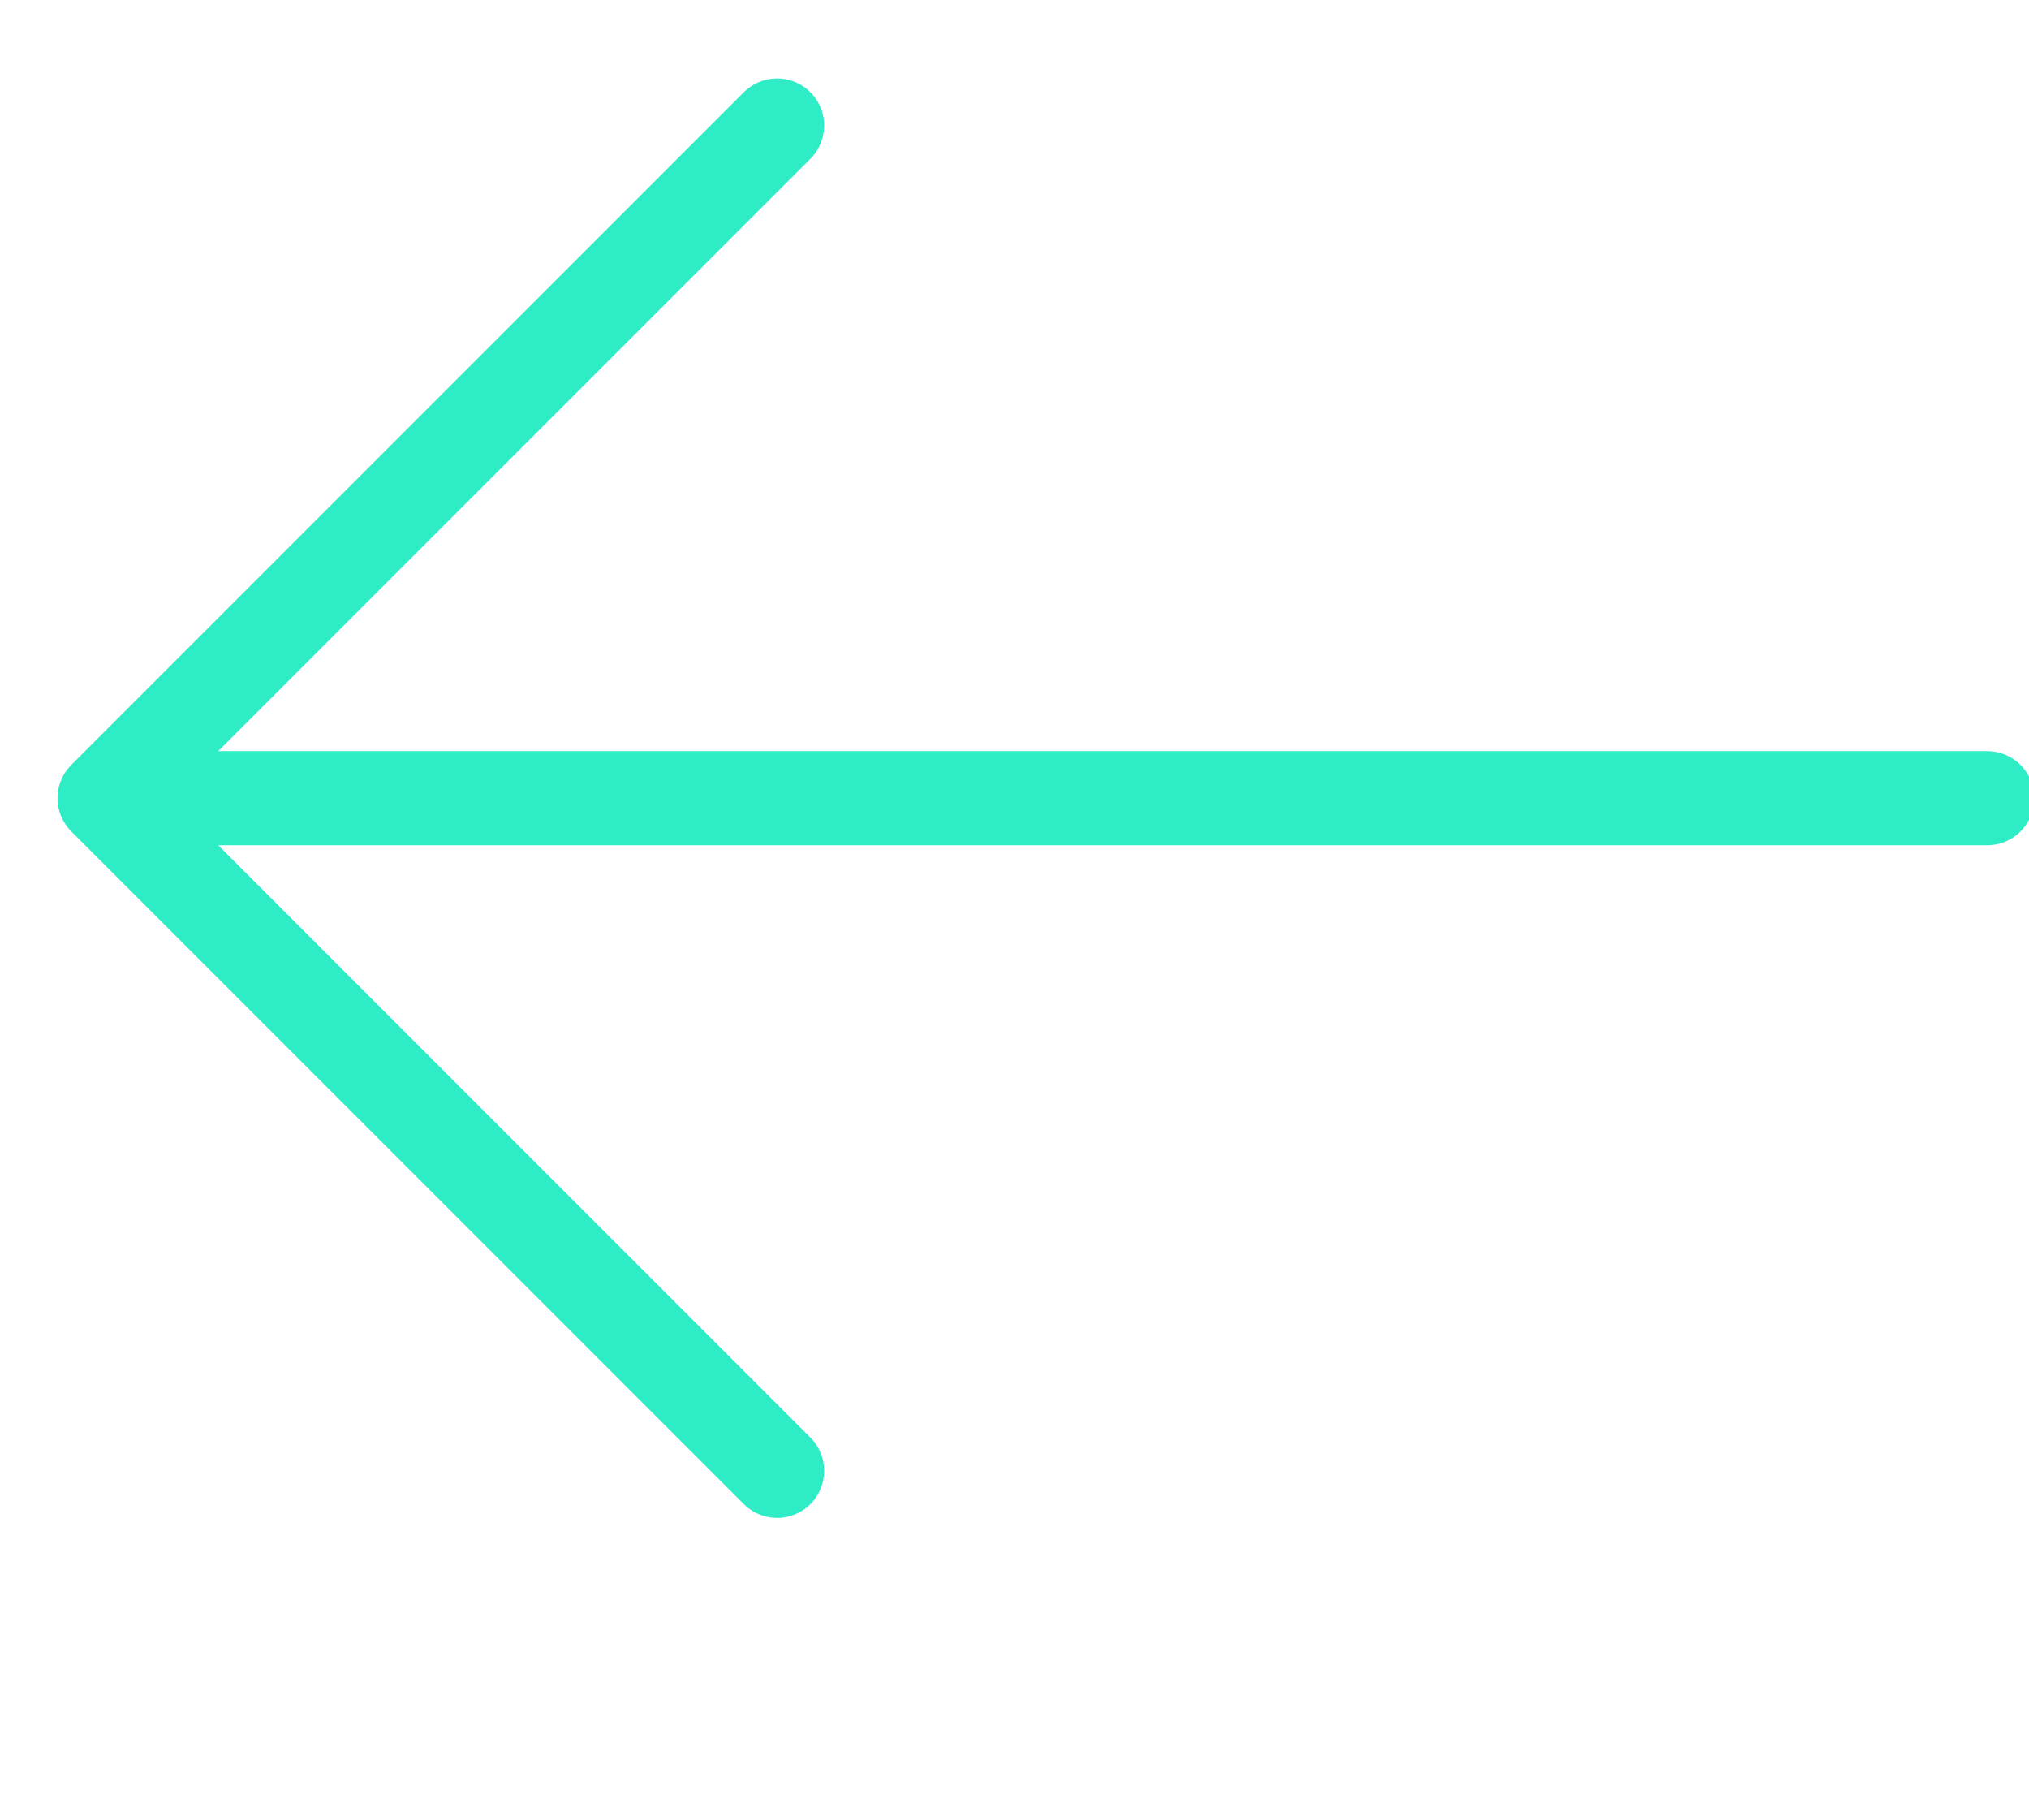<?xml version="1.0" encoding="utf-8"?>
<!-- Generator: Adobe Illustrator 27.0.0, SVG Export Plug-In . SVG Version: 6.00 Build 0)  -->
<svg version="1.1" id="Слой_1" xmlns="http://www.w3.org/2000/svg" xmlns:xlink="http://www.w3.org/1999/xlink" x="0px" y="0px"
	 viewBox="0 0 194 174" style="enable-background:new 0 0 194 174;" xml:space="preserve">
<style type="text/css">
	.st0{fill:none;}
	.st1{fill:none;stroke:#2EECC5;stroke-width:9;stroke-linecap:round;stroke-linejoin:round;stroke-miterlimit:10;}
	.st2{fill:#2EECC5;fill-opacity:0.2;}
</style>
<path class="st0" d="M74.3,12L10,76.3l64.3,64.3"/>
<path class="st1" d="M74.3,12L10,76.3l64.3,64.3"/>
<path class="st2" d="M190,76.3H11.8H190z"/>
<path class="st1" d="M190,76.3H11.8"/>
</svg>
